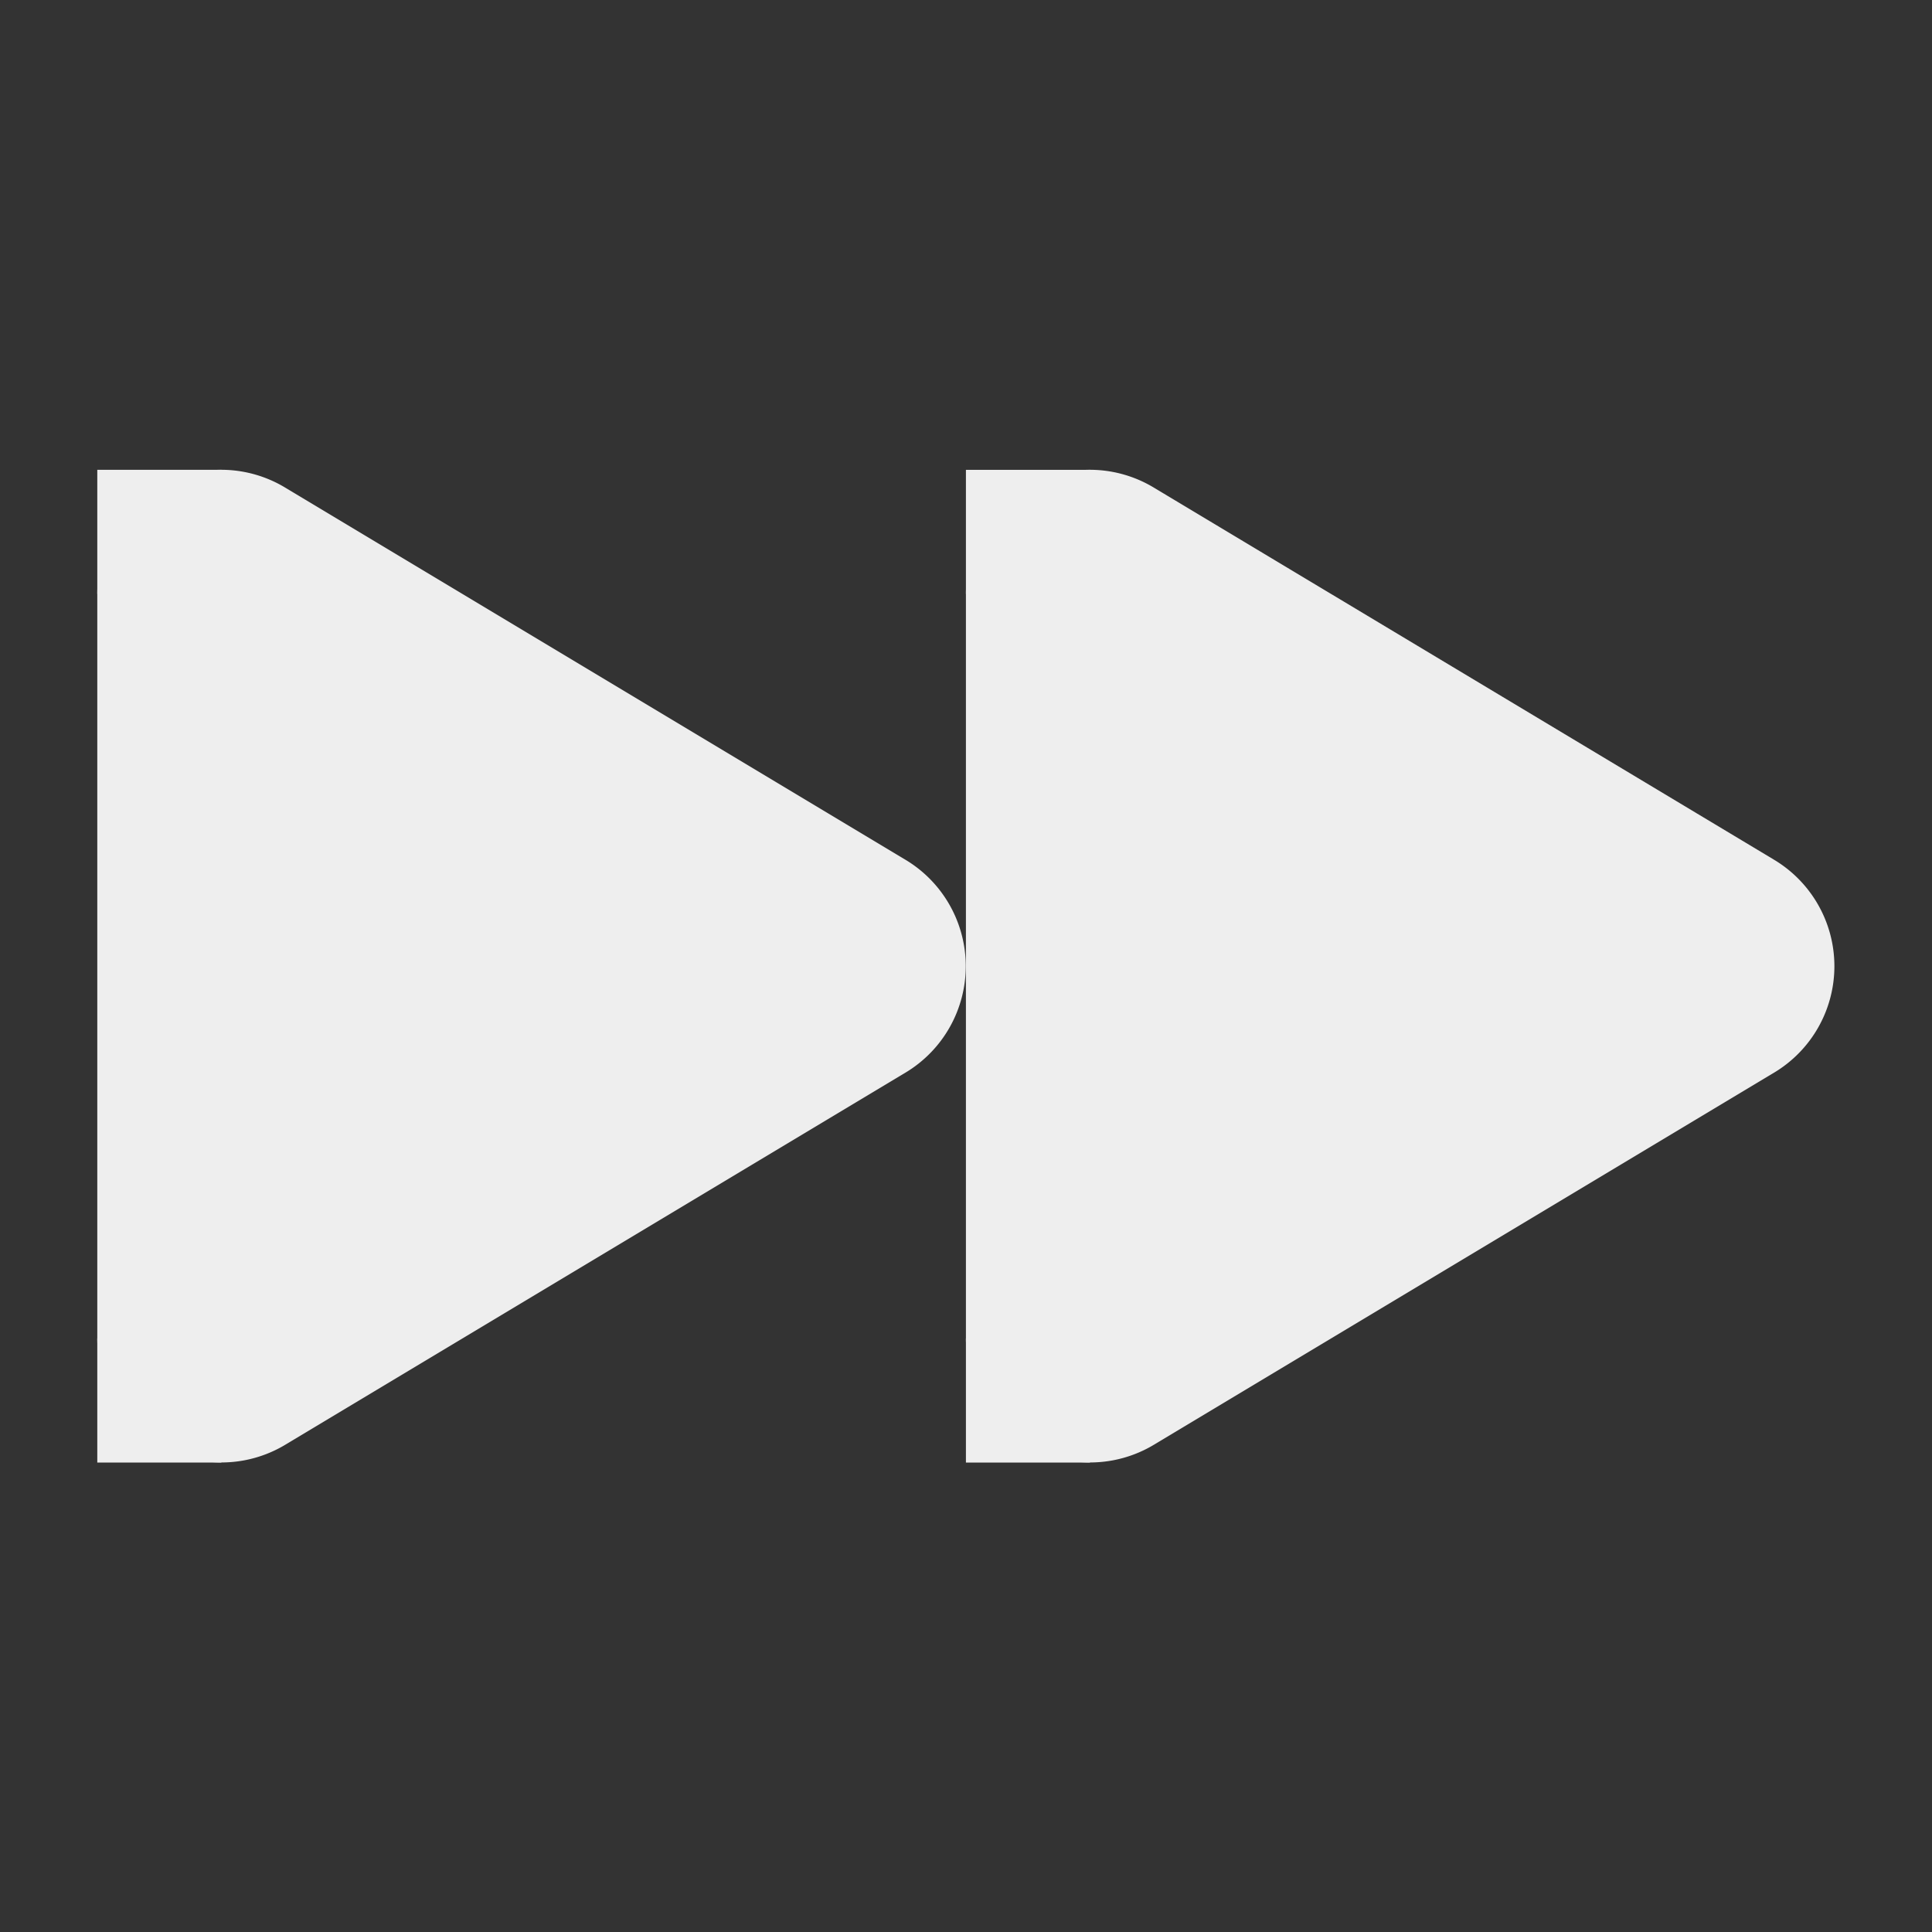 <?xml version="1.0" encoding="UTF-8" standalone="no"?>
<svg
   xmlns:dc="http://purl.org/dc/elements/1.1/"
   xmlns:cc="http://creativecommons.org/ns#"
   xmlns:rdf="http://www.w3.org/1999/02/22-rdf-syntax-ns#"
   xmlns:svg="http://www.w3.org/2000/svg"
   xmlns="http://www.w3.org/2000/svg"
   xmlns:sodipodi="http://sodipodi.sourceforge.net/DTD/sodipodi-0.dtd"
   xmlns:inkscape="http://www.inkscape.org/namespaces/inkscape"
   width="48"
   height="48"
   version="1.1"
   id="svg12"
   sodipodi:docname="media-seek-forward-symbolic.svg"
   inkscape:version="0.92.4 (5da689c313, 2019-01-14)">
  <rect width="100%" height="100%" fill="#333333" stroke="none"/>
  <defs
     id="defs16" />
  <sodipodi:namedview
     pagecolor="#ffffff"
     bordercolor="#666666"
     borderopacity="1"
     objecttolerance="10"
     gridtolerance="10"
     guidetolerance="10"
     inkscape:pageopacity="0"
     inkscape:pageshadow="2"
     inkscape:window-width="1280"
     inkscape:window-height="954"
     id="namedview14"
     showgrid="false"
     inkscape:zoom="7.375"
     inkscape:cx="-11.591484"
     inkscape:cy="4.0062709"
     inkscape:window-x="0"
     inkscape:window-y="0"
     inkscape:window-maximized="1"
     inkscape:current-layer="svg12" />
  <g
     id="g10"
     style="color:#000000;fill:#eeeeee;fill-opacity:1"
     transform="matrix(-3.083,0,0,3.083,48.662,-0.659)">
    <path
       d="M 6.97,4 A 1,1 0 0 0 6.486,4.143 l -5,3 a 1,1 0 0 0 0,1.714 l 5,3 A 1,1 0 0 0 8,11 V 5 A 1,1 0 0 0 6.97,4 Z M 6,6.766 V 9.234 L 3.943,8 Z"
       style="font-weight:400;line-height:normal;font-family:sans-serif;font-variant-ligatures:normal;font-variant-position:normal;font-variant-caps:normal;font-variant-numeric:normal;font-variant-alternates:normal;font-feature-settings:normal;text-indent:0;text-align:start;text-decoration:none;text-decoration-line:none;text-decoration-style:solid;text-decoration-color:#000000;text-transform:none;text-orientation:mixed;white-space:normal;shape-padding:0;overflow:visible;isolation:auto;mix-blend-mode:normal;fill:#eeeeee;fill-opacity:1;marker:none"
       font-weight="400"
       overflow="visible"
       id="path2"
       inkscape:connector-curvature="0" />
    <path
       d="m 7,11 h 1 v 1 H 7 Z M 7,4 H 8 V 5 H 7 Z"
       style="overflow:visible;fill:#eeeeee;fill-opacity:1;marker:none"
       overflow="visible"
       id="path4"
       inkscape:connector-curvature="0" />
    <path
       d="m 13.97,4 a 1,1 0 0 0 -0.484,0.143 l -5,3 a 1,1 0 0 0 0,1.714 l 5,3 A 1,1 0 0 0 15,11 V 5 A 1,1 0 0 0 13.97,4 Z M 13,6.766 V 9.234 L 10.943,8 Z"
       style="font-weight:400;line-height:normal;font-family:sans-serif;font-variant-ligatures:normal;font-variant-position:normal;font-variant-caps:normal;font-variant-numeric:normal;font-variant-alternates:normal;font-feature-settings:normal;text-indent:0;text-align:start;text-decoration:none;text-decoration-line:none;text-decoration-style:solid;text-decoration-color:#000000;text-transform:none;text-orientation:mixed;white-space:normal;shape-padding:0;overflow:visible;isolation:auto;mix-blend-mode:normal;fill:#eeeeee;fill-opacity:1;marker:none"
       font-weight="400"
       overflow="visible"
       id="path6"
       inkscape:connector-curvature="0" />
    <path
       d="m 14,11 h 1 v 1 h -1 z m 0,-7 h 1 V 5 H 14 Z M 7,5 2,8 7,11 Z m 7,0 -5,3 5,3 z"
       style="overflow:visible;fill:#eeeeee;fill-opacity:1;marker:none"
       overflow="visible"
       id="path8"
       inkscape:connector-curvature="0" />
  </g>
</svg>
